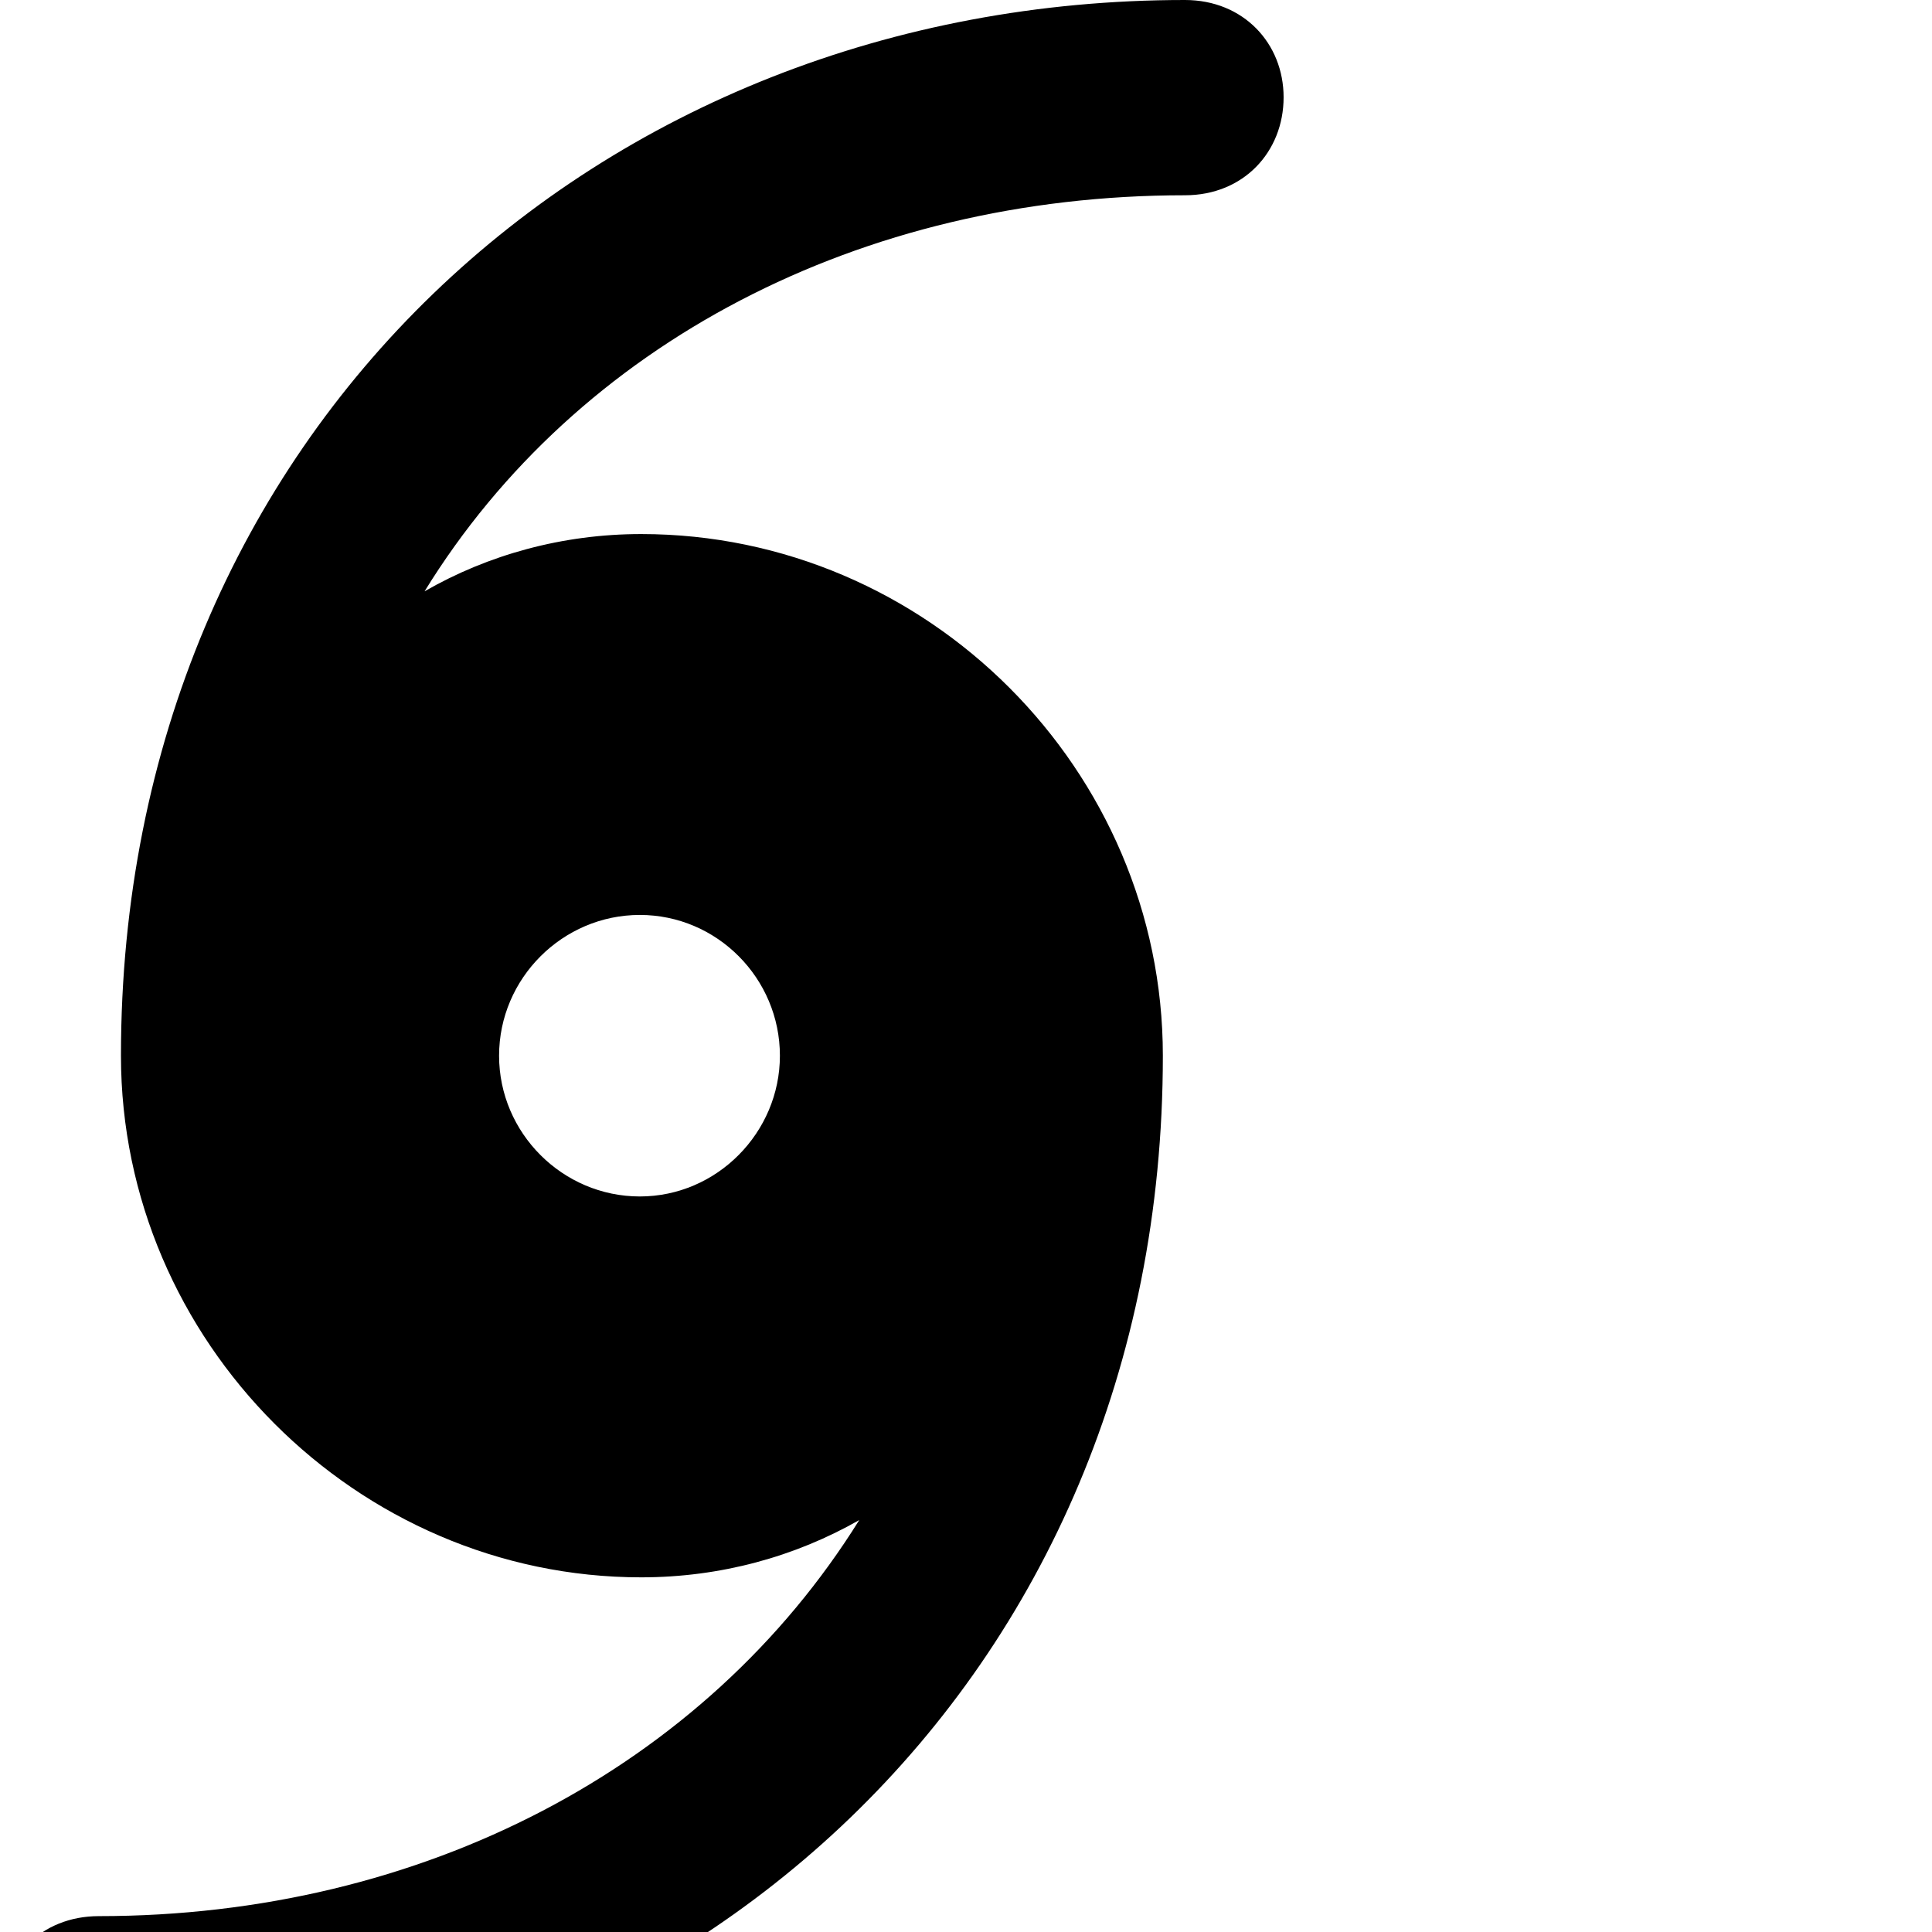 <svg xmlns="http://www.w3.org/2000/svg" viewBox="0 0 28 28" width="28" height="28">
  <path d="M0.003 29.19C0.003 29.96 0.593 30.6 1.433 30.6C9.913 30.6 16.853 24.35 16.853 15.3C16.853 11.16 13.443 7.74 9.293 7.74C8.153 7.74 7.073 8.04 6.153 8.57C8.363 4.98 12.473 2.83 17.173 2.83C18.023 2.83 18.603 2.2 18.603 1.41C18.603 0.63 18.023 -0 17.173 -0C8.683 -0 1.753 6.25 1.753 15.3C1.753 19.44 5.173 22.86 9.293 22.86C10.443 22.86 11.523 22.56 12.453 22.03C10.223 25.61 6.123 27.77 1.433 27.77C0.593 27.77 0.003 28.38 0.003 29.19ZM7.233 15.3C7.233 14.18 8.153 13.26 9.273 13.26C10.393 13.26 11.303 14.18 11.303 15.3C11.303 16.41 10.393 17.34 9.273 17.34C8.153 17.34 7.233 16.42 7.233 15.3Z" />
</svg>